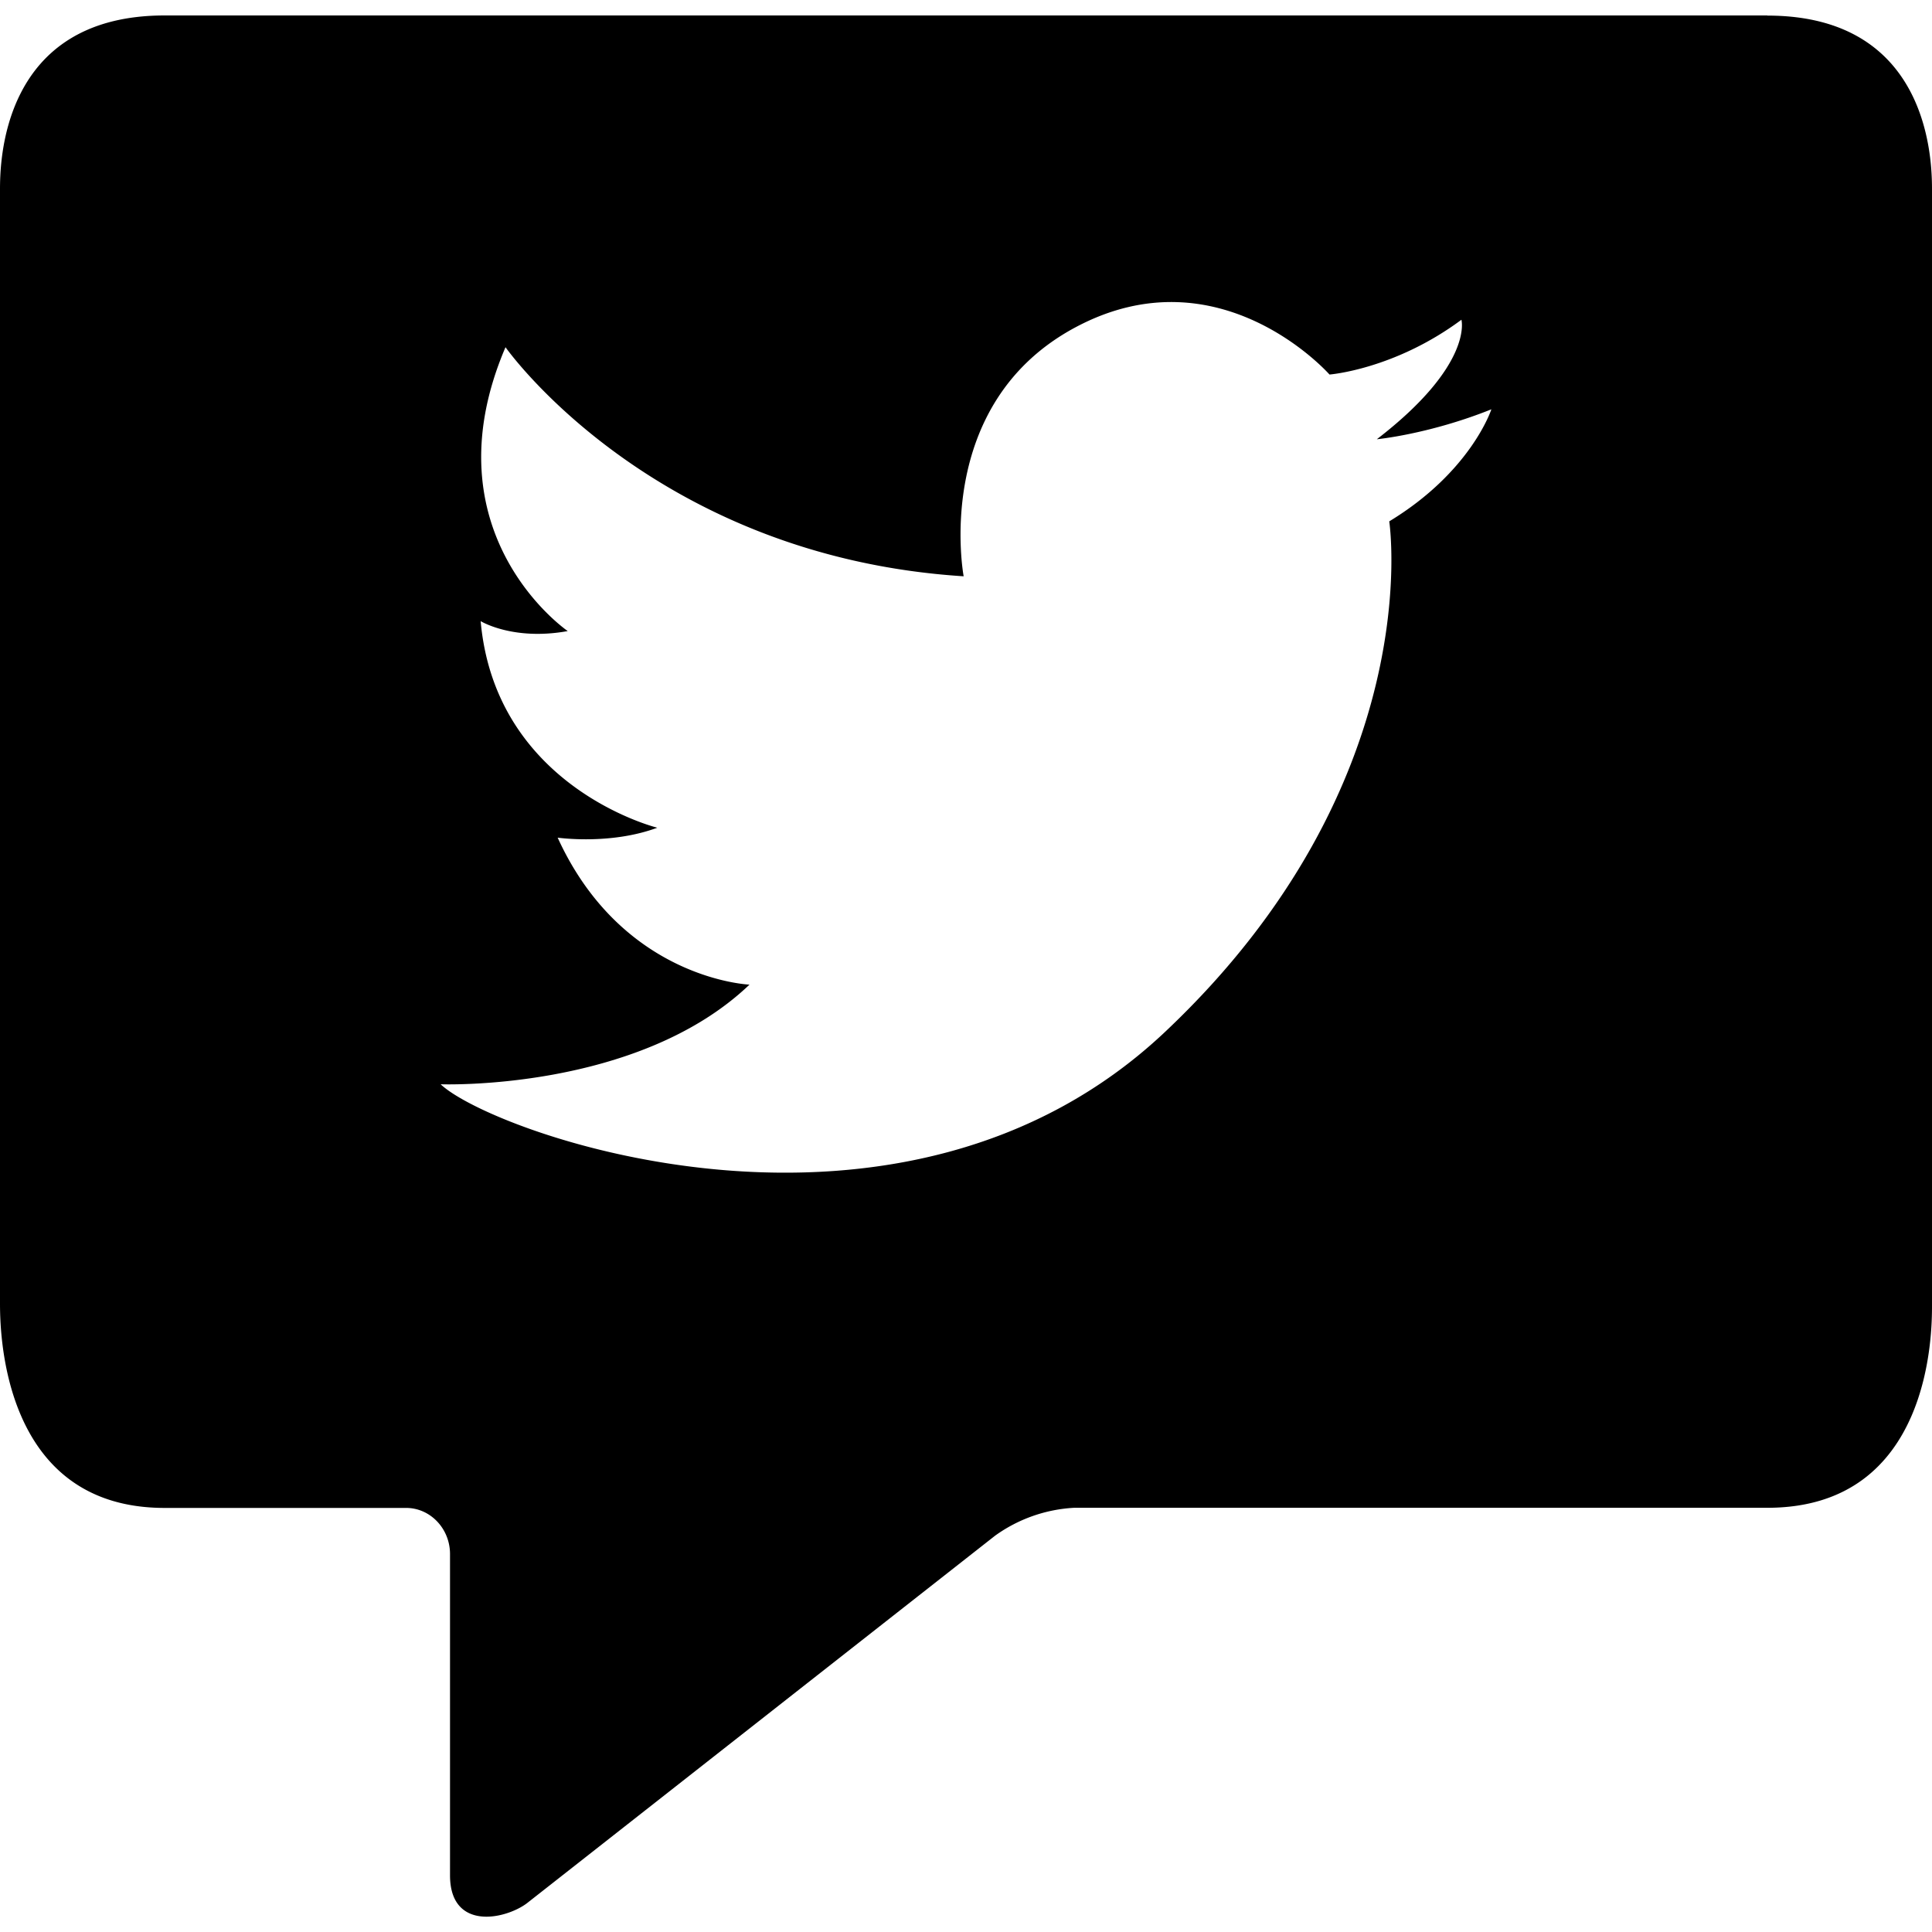 <svg data-tags="asset" xmlns="http://www.w3.org/2000/svg" viewBox="0 0 14 14"><path d="M12.807.112H1.193C0 .112 0 1.196 0 1.38v8.057c0 .184 0 1.49 1.193 1.49h1.75c.175 0 .318.15.318.334v2.328c0 .227.127.3.264.3.112 0 .23-.049.294-.098l3.392-2.663a1.08 1.08 0 01.573-.202h5.023C14 10.926 14 9.643 14 9.46V1.38c0-.183 0-1.267-1.193-1.267zm-2.74 3.666s.289 1.894-1.624 3.699c-1.912 1.805-4.87.74-5.25.38 0 0 1.426.054 2.238-.722 0 0-.92-.036-1.39-1.065 0 0 .38.055.722-.072 0 0-1.172-.289-1.28-1.497 0 0 .234.144.631.072 0 0-1.029-.704-.451-2.057 0 0 1.064 1.516 3.32 1.66 0 0-.235-1.245.81-1.804 1.047-.56 1.841.342 1.841.342s.47-.036.956-.397c0 0 .09.325-.613.866 0 0 .379-.036.83-.217 0 0-.145.451-.74.812z"/></svg>